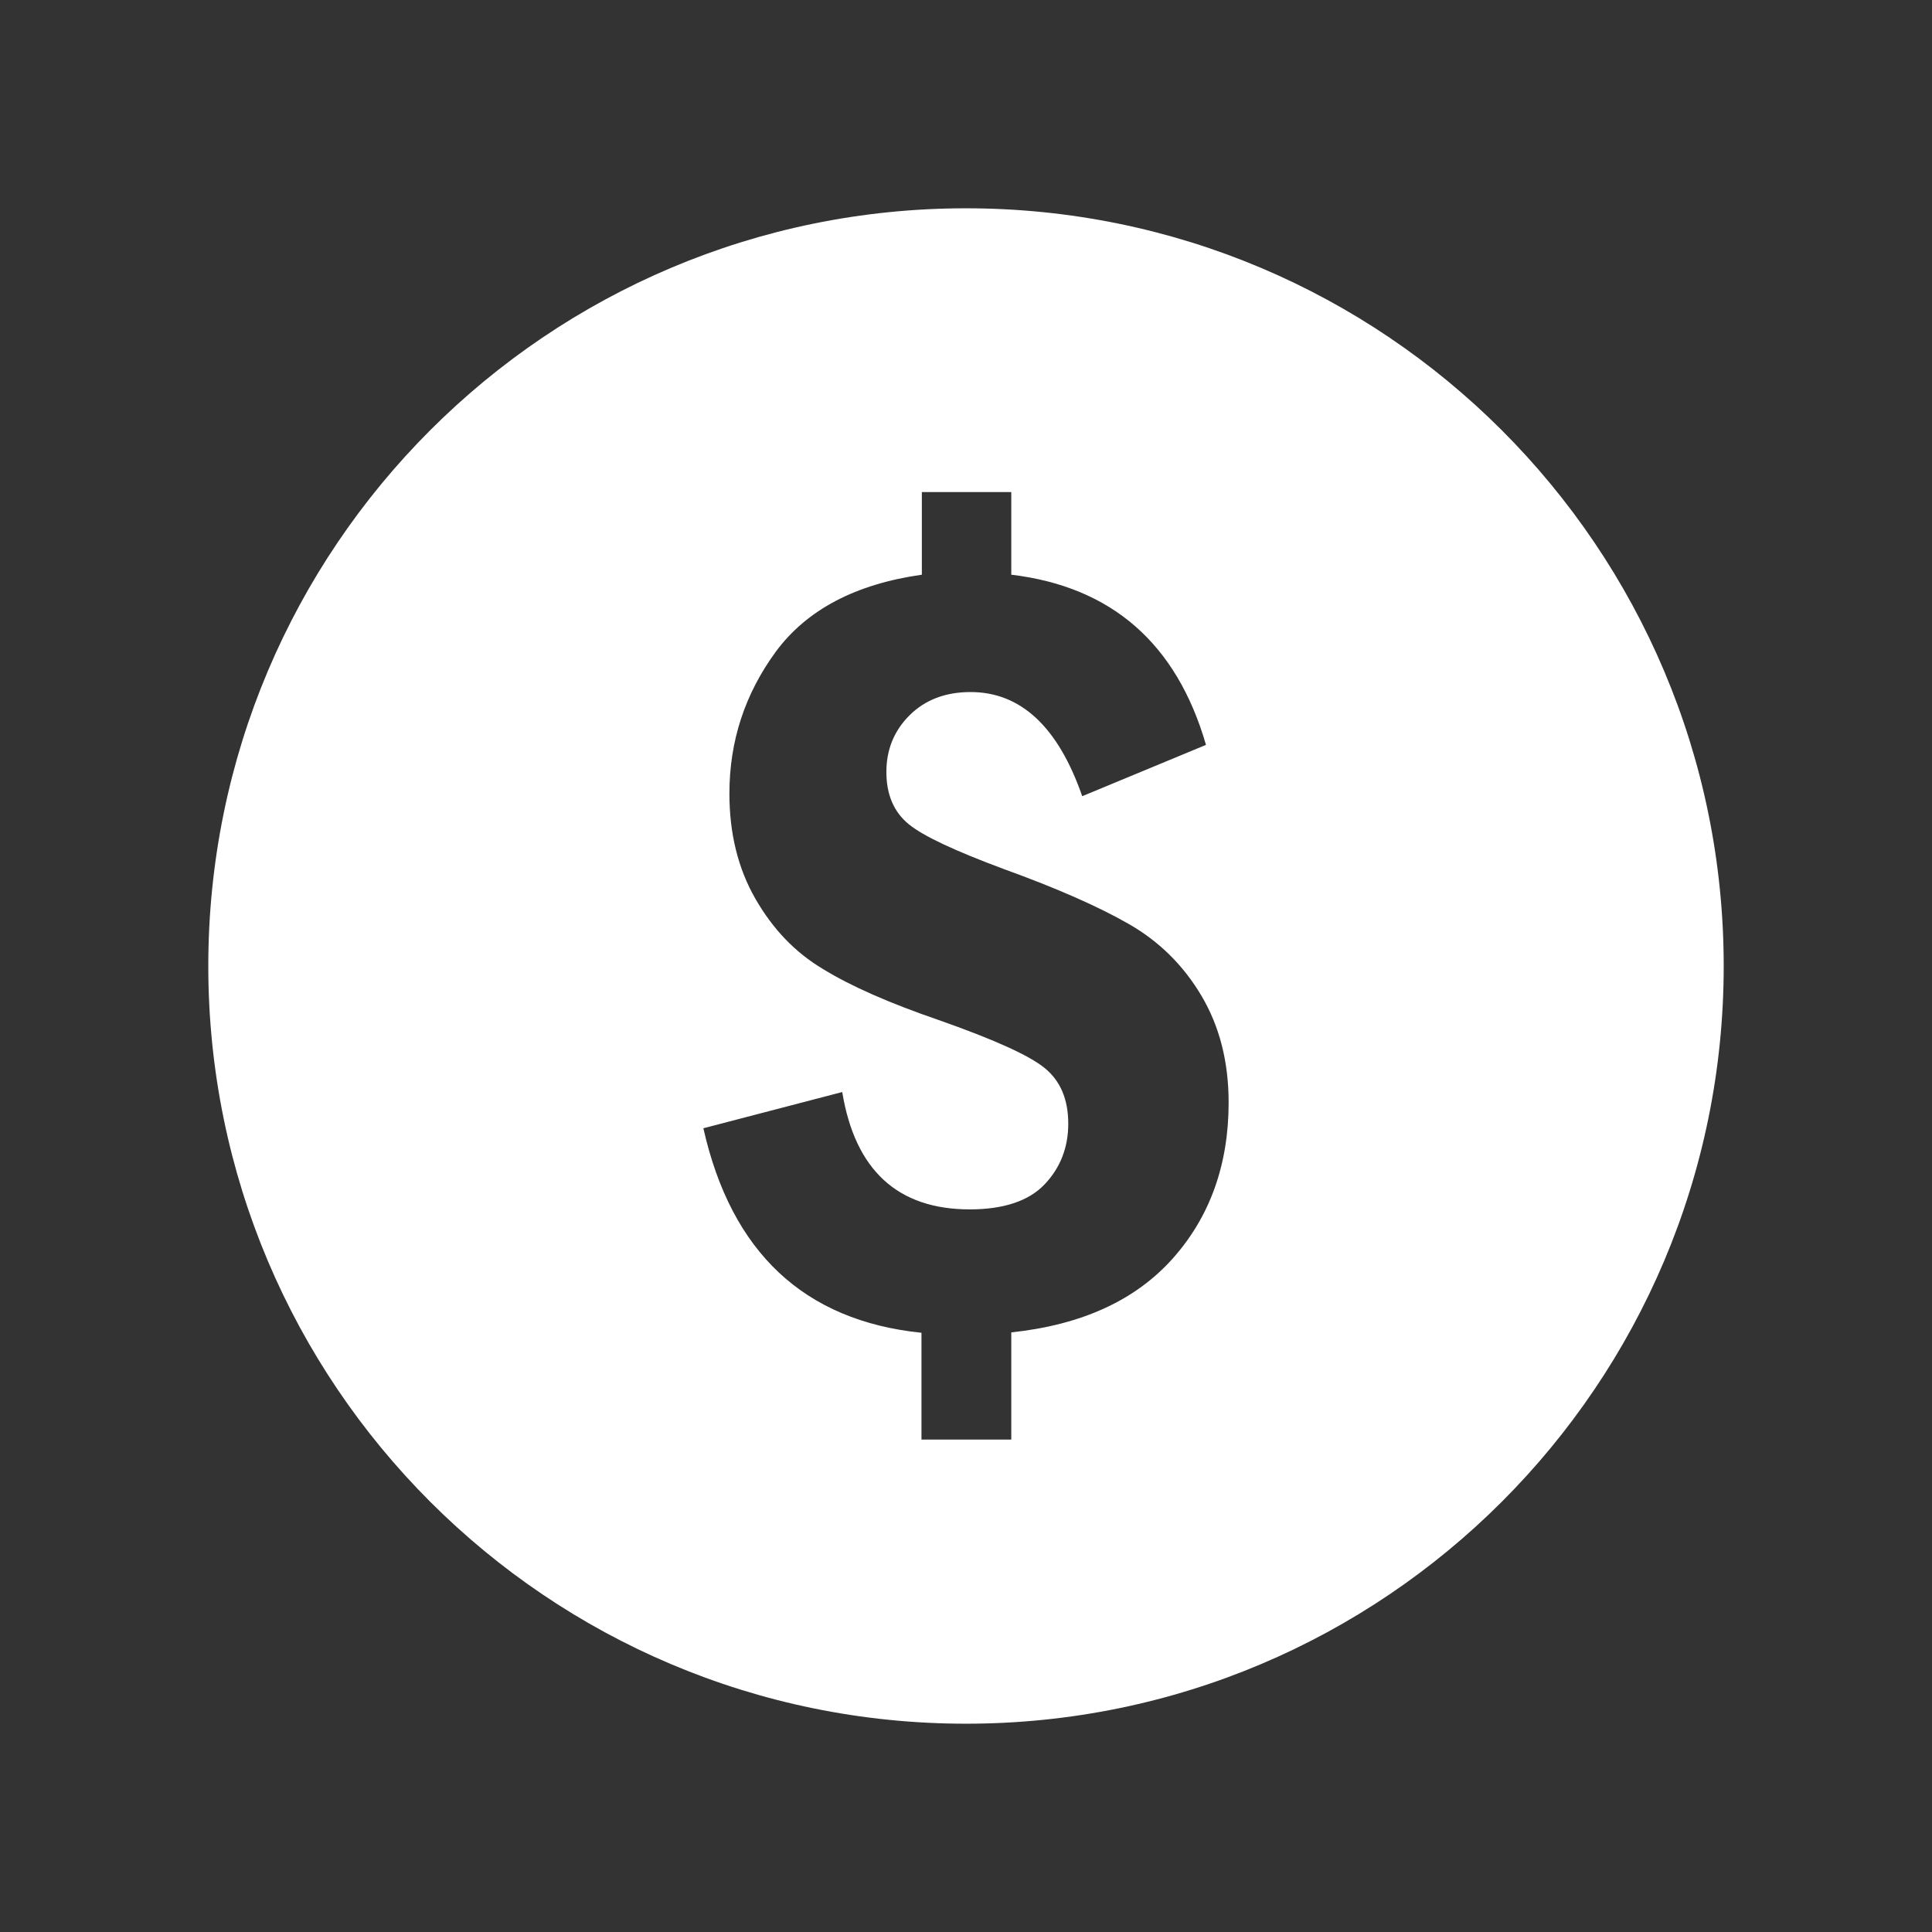 <svg xmlns="http://www.w3.org/2000/svg" width="512px" height="512px" x="0px" y="0px" viewBox="0 0 512 512">
  <rect x="0" y="0" width="512" height="512" fill="#333333" stroke="none"/>
  <switch>
    <g>
      <path fill="#FFF" d="M256 55.2C145.1 55.2 55.2 145.1 55.2 256S145.1 456.8 256 456.8 456.8 366.9 456.8 256 366.9 55.2 256 55.2zm54.8 278.3c-9.9 11.1-24.1 17.6-42.8 19.6v28.4h-23.8v-28.3c-31.1-3.2-50.4-21.3-57.8-54.2l36.8-9.6c3.4 20.7 14.7 31.1 33.8 31.1 8.9 0 15.6-2.2 19.8-6.6 4.2-4.4 6.3-9.8 6.3-16.1 0-6.5-2.1-11.4-6.3-14.8-4.2-3.4-13.6-7.6-28.1-12.7-13.1-4.5-23.3-9-30.6-13.5-7.4-4.4-13.3-10.6-17.9-18.6-4.6-8-6.9-17.3-6.9-27.9 0-13.9 4.1-26.4 12.3-37.6 8.2-11.1 21.1-17.9 38.7-20.4v-21.9H268v21.9c26.6 3.2 43.8 18.2 51.6 45.1L286.8 211c-6.4-18.4-16.3-27.6-29.6-27.6-6.7 0-12.1 2.1-16.2 6.2s-6.1 9.1-6.1 15c0 6 2 10.6 5.9 13.8 3.9 3.2 12.3 7.1 25.2 11.9 14.1 5.1 25.2 10 33.2 14.6 8 4.6 14.4 10.9 19.2 19 4.8 8.1 7.2 17.5 7.2 28.3 0 16.5-5 30.3-14.8 41.3zm0 0"/>
    </g>
  </switch>
</svg>

